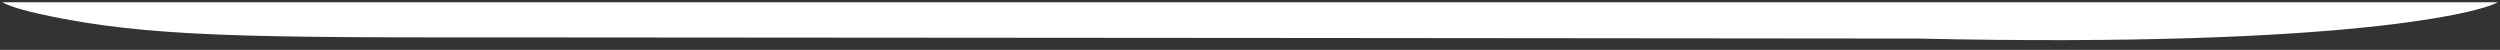 ﻿<?xml version="1.0" encoding="utf-8"?>
<svg version="1.1" xmlns:xlink="http://www.w3.org/1999/xlink" width="501px" height="10px" xmlns="http://www.w3.org/2000/svg">
  <rect width="100%" height="100%" fill="#333333" stroke="none"/>
  <g transform="matrix(1 0 0 1 -1055 -1670 )">
    <path d="M 12.824 3.792  C 5.522 2.419  1.865 1.284  0.465 0.455  C 0.465 0.455  500.535 0.455  500.535 0.455  C 497.579 2.256  471.365 9.647  384.131 7.727  C 376.427 7.727  159.316 7.5  111.747 7.5  C 56.538 7.5  33.684 7.717  12.824 3.792  Z " fill-rule="nonzero" fill="#ffffff" stroke="none" transform="matrix(1 0 0 1 1055 1670 )" />
  </g>
</svg>